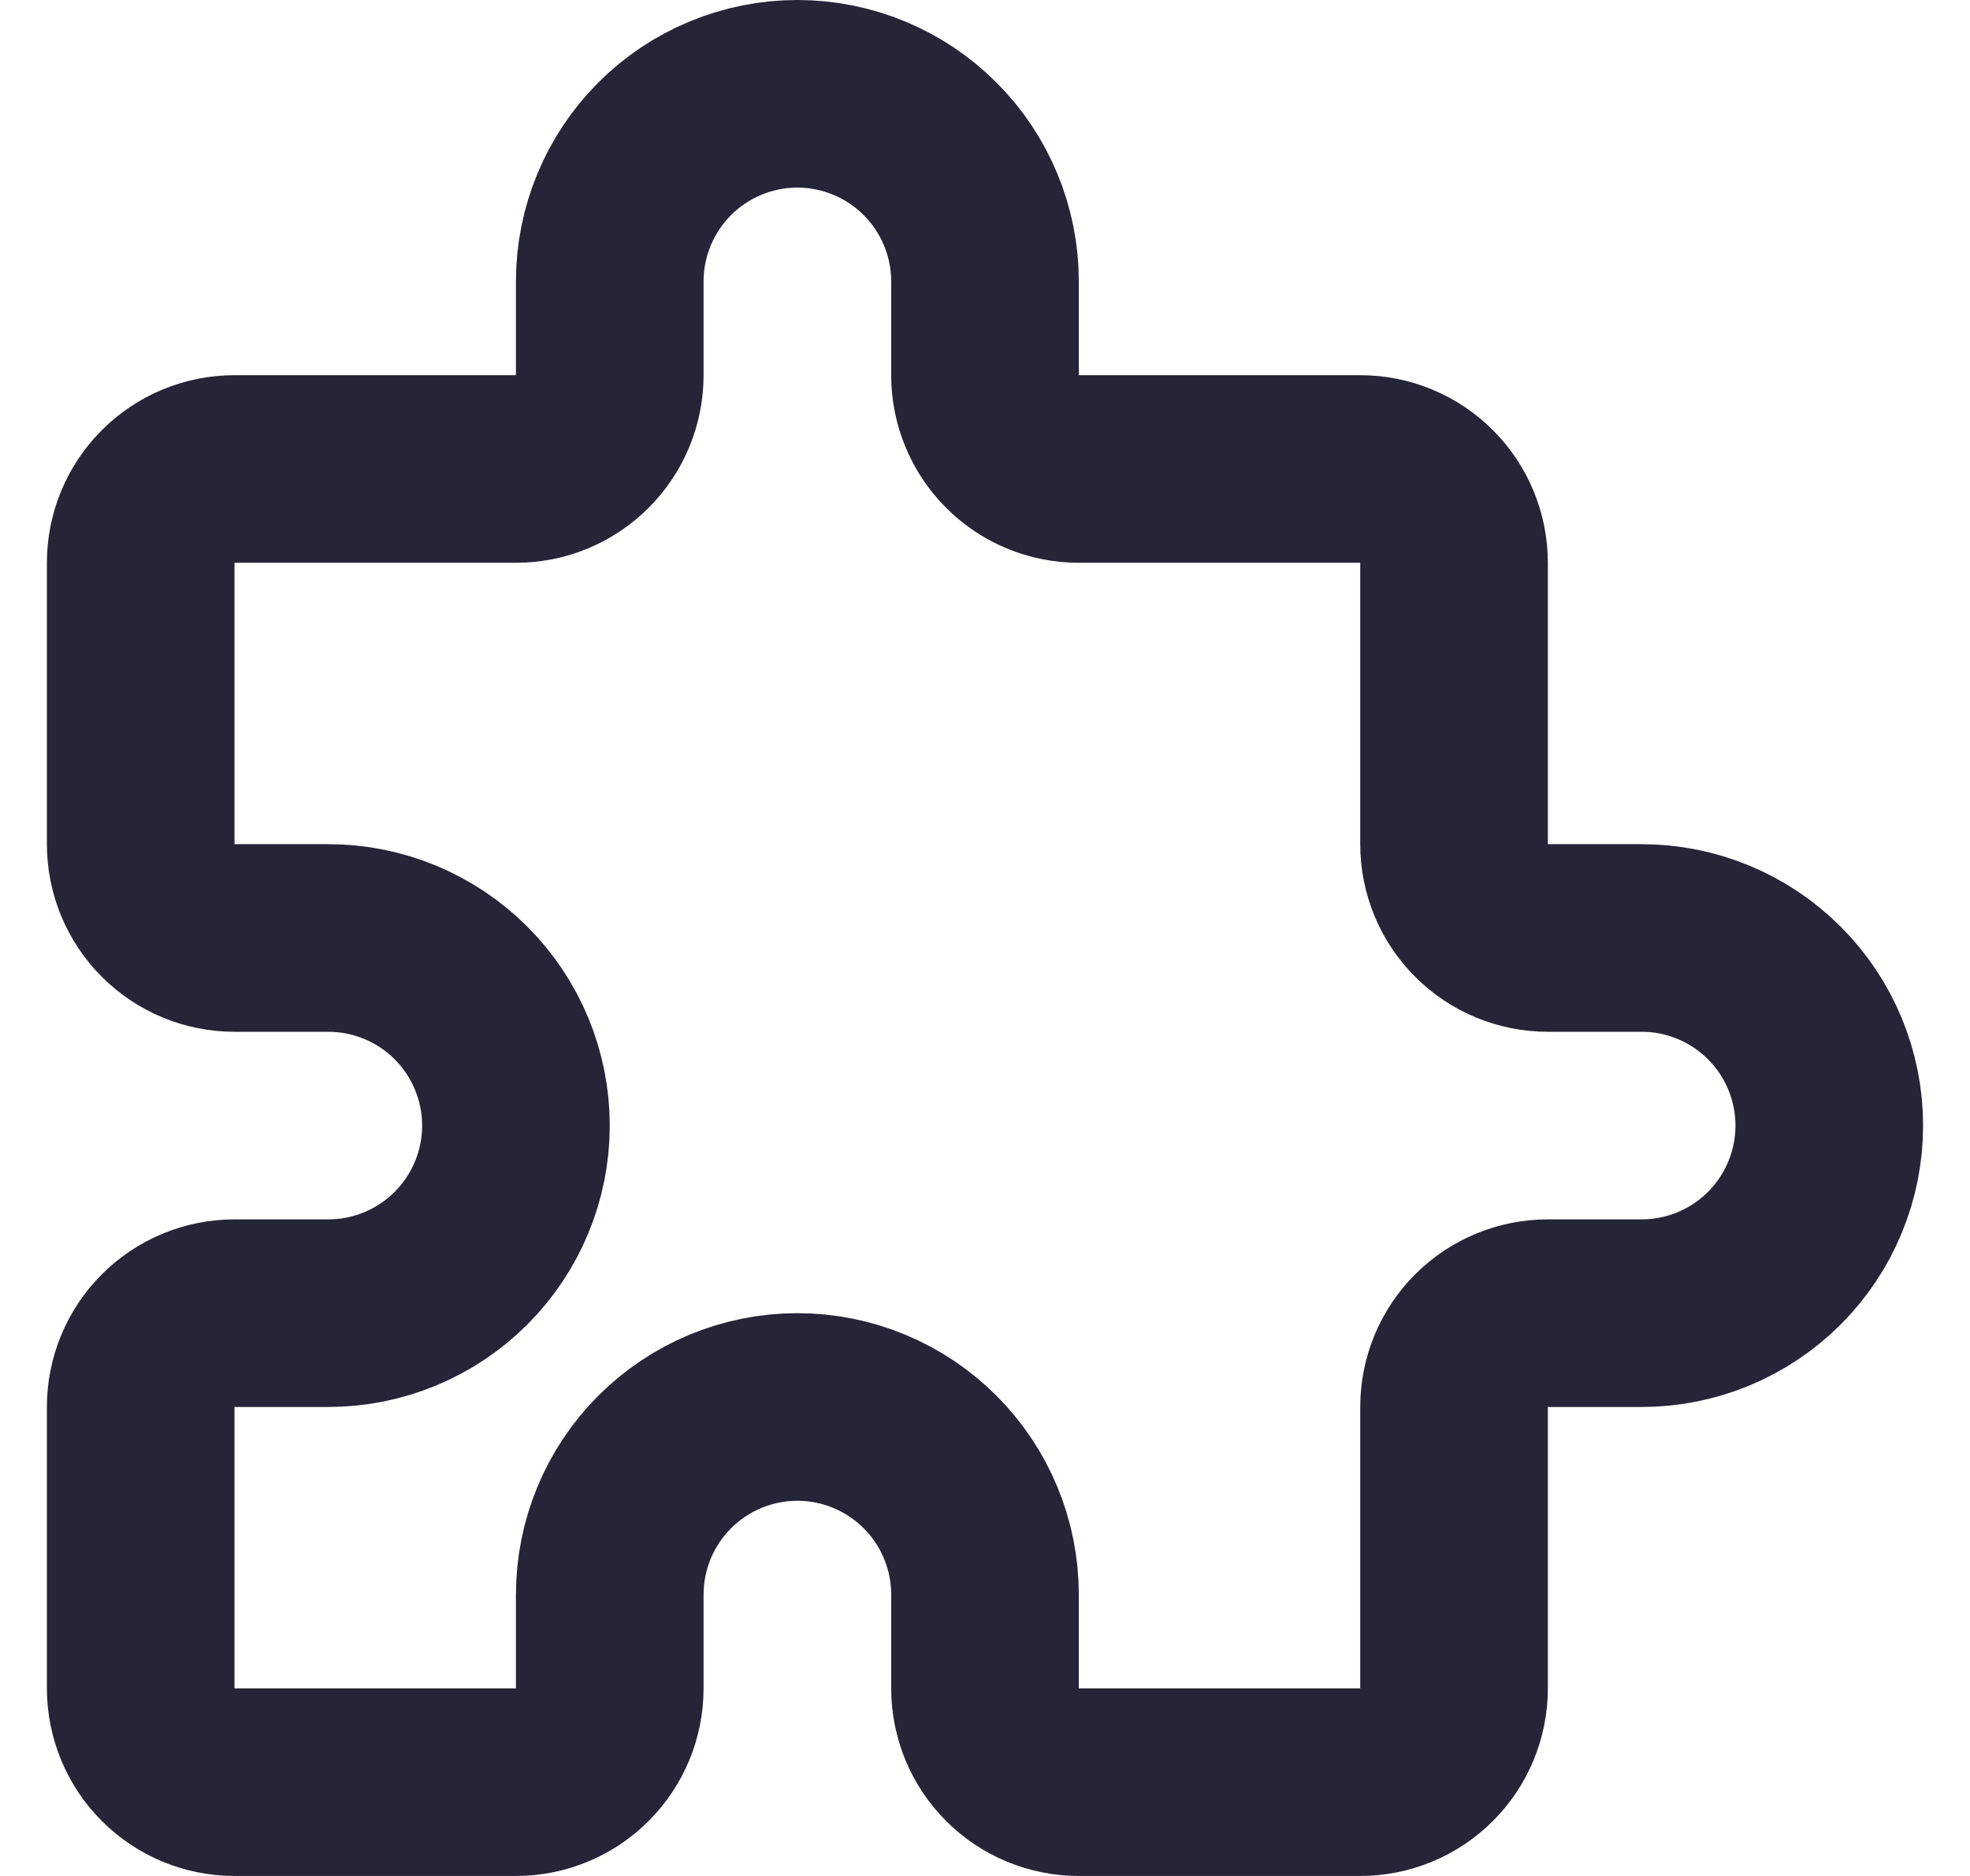 <svg width="21" height="20" viewBox="0 0 21 20" fill="none" xmlns="http://www.w3.org/2000/svg">
<path d="M2.5 5H5.5C5.765 5 6.02 4.895 6.207 4.707C6.395 4.52 6.5 4.265 6.5 4V3C6.5 2.47 6.711 1.961 7.086 1.586C7.461 1.211 7.97 1 8.5 1C9.03 1 9.539 1.211 9.914 1.586C10.289 1.961 10.5 2.47 10.5 3V4C10.5 4.265 10.605 4.52 10.793 4.707C10.98 4.895 11.235 5 11.5 5H14.5C14.765 5 15.02 5.105 15.207 5.293C15.395 5.48 15.5 5.735 15.5 6V9C15.5 9.265 15.605 9.52 15.793 9.707C15.98 9.895 16.235 10 16.5 10H17.5C18.03 10 18.539 10.211 18.914 10.586C19.289 10.961 19.5 11.47 19.5 12C19.5 12.53 19.289 13.039 18.914 13.414C18.539 13.789 18.03 14 17.5 14H16.5C16.235 14 15.98 14.105 15.793 14.293C15.605 14.48 15.5 14.735 15.5 15V18C15.5 18.265 15.395 18.52 15.207 18.707C15.02 18.895 14.765 19 14.5 19H11.5C11.235 19 10.98 18.895 10.793 18.707C10.605 18.52 10.5 18.265 10.5 18V17C10.5 16.47 10.289 15.961 9.914 15.586C9.539 15.211 9.03 15 8.5 15C7.97 15 7.461 15.211 7.086 15.586C6.711 15.961 6.5 16.47 6.5 17V18C6.5 18.265 6.395 18.52 6.207 18.707C6.02 18.895 5.765 19 5.5 19H2.5C2.235 19 1.98 18.895 1.793 18.707C1.605 18.52 1.5 18.265 1.5 18V15C1.5 14.735 1.605 14.48 1.793 14.293C1.98 14.105 2.235 14 2.5 14H3.5C4.03 14 4.539 13.789 4.914 13.414C5.289 13.039 5.5 12.53 5.5 12C5.5 11.47 5.289 10.961 4.914 10.586C4.539 10.211 4.03 10 3.5 10H2.5C2.235 10 1.98 9.895 1.793 9.707C1.605 9.52 1.5 9.265 1.5 9V6C1.5 5.735 1.605 5.48 1.793 5.293C1.98 5.105 2.235 5 2.5 5Z" stroke="#262437" stroke-width="2" stroke-linecap="round" stroke-linejoin="round"/>
</svg>

